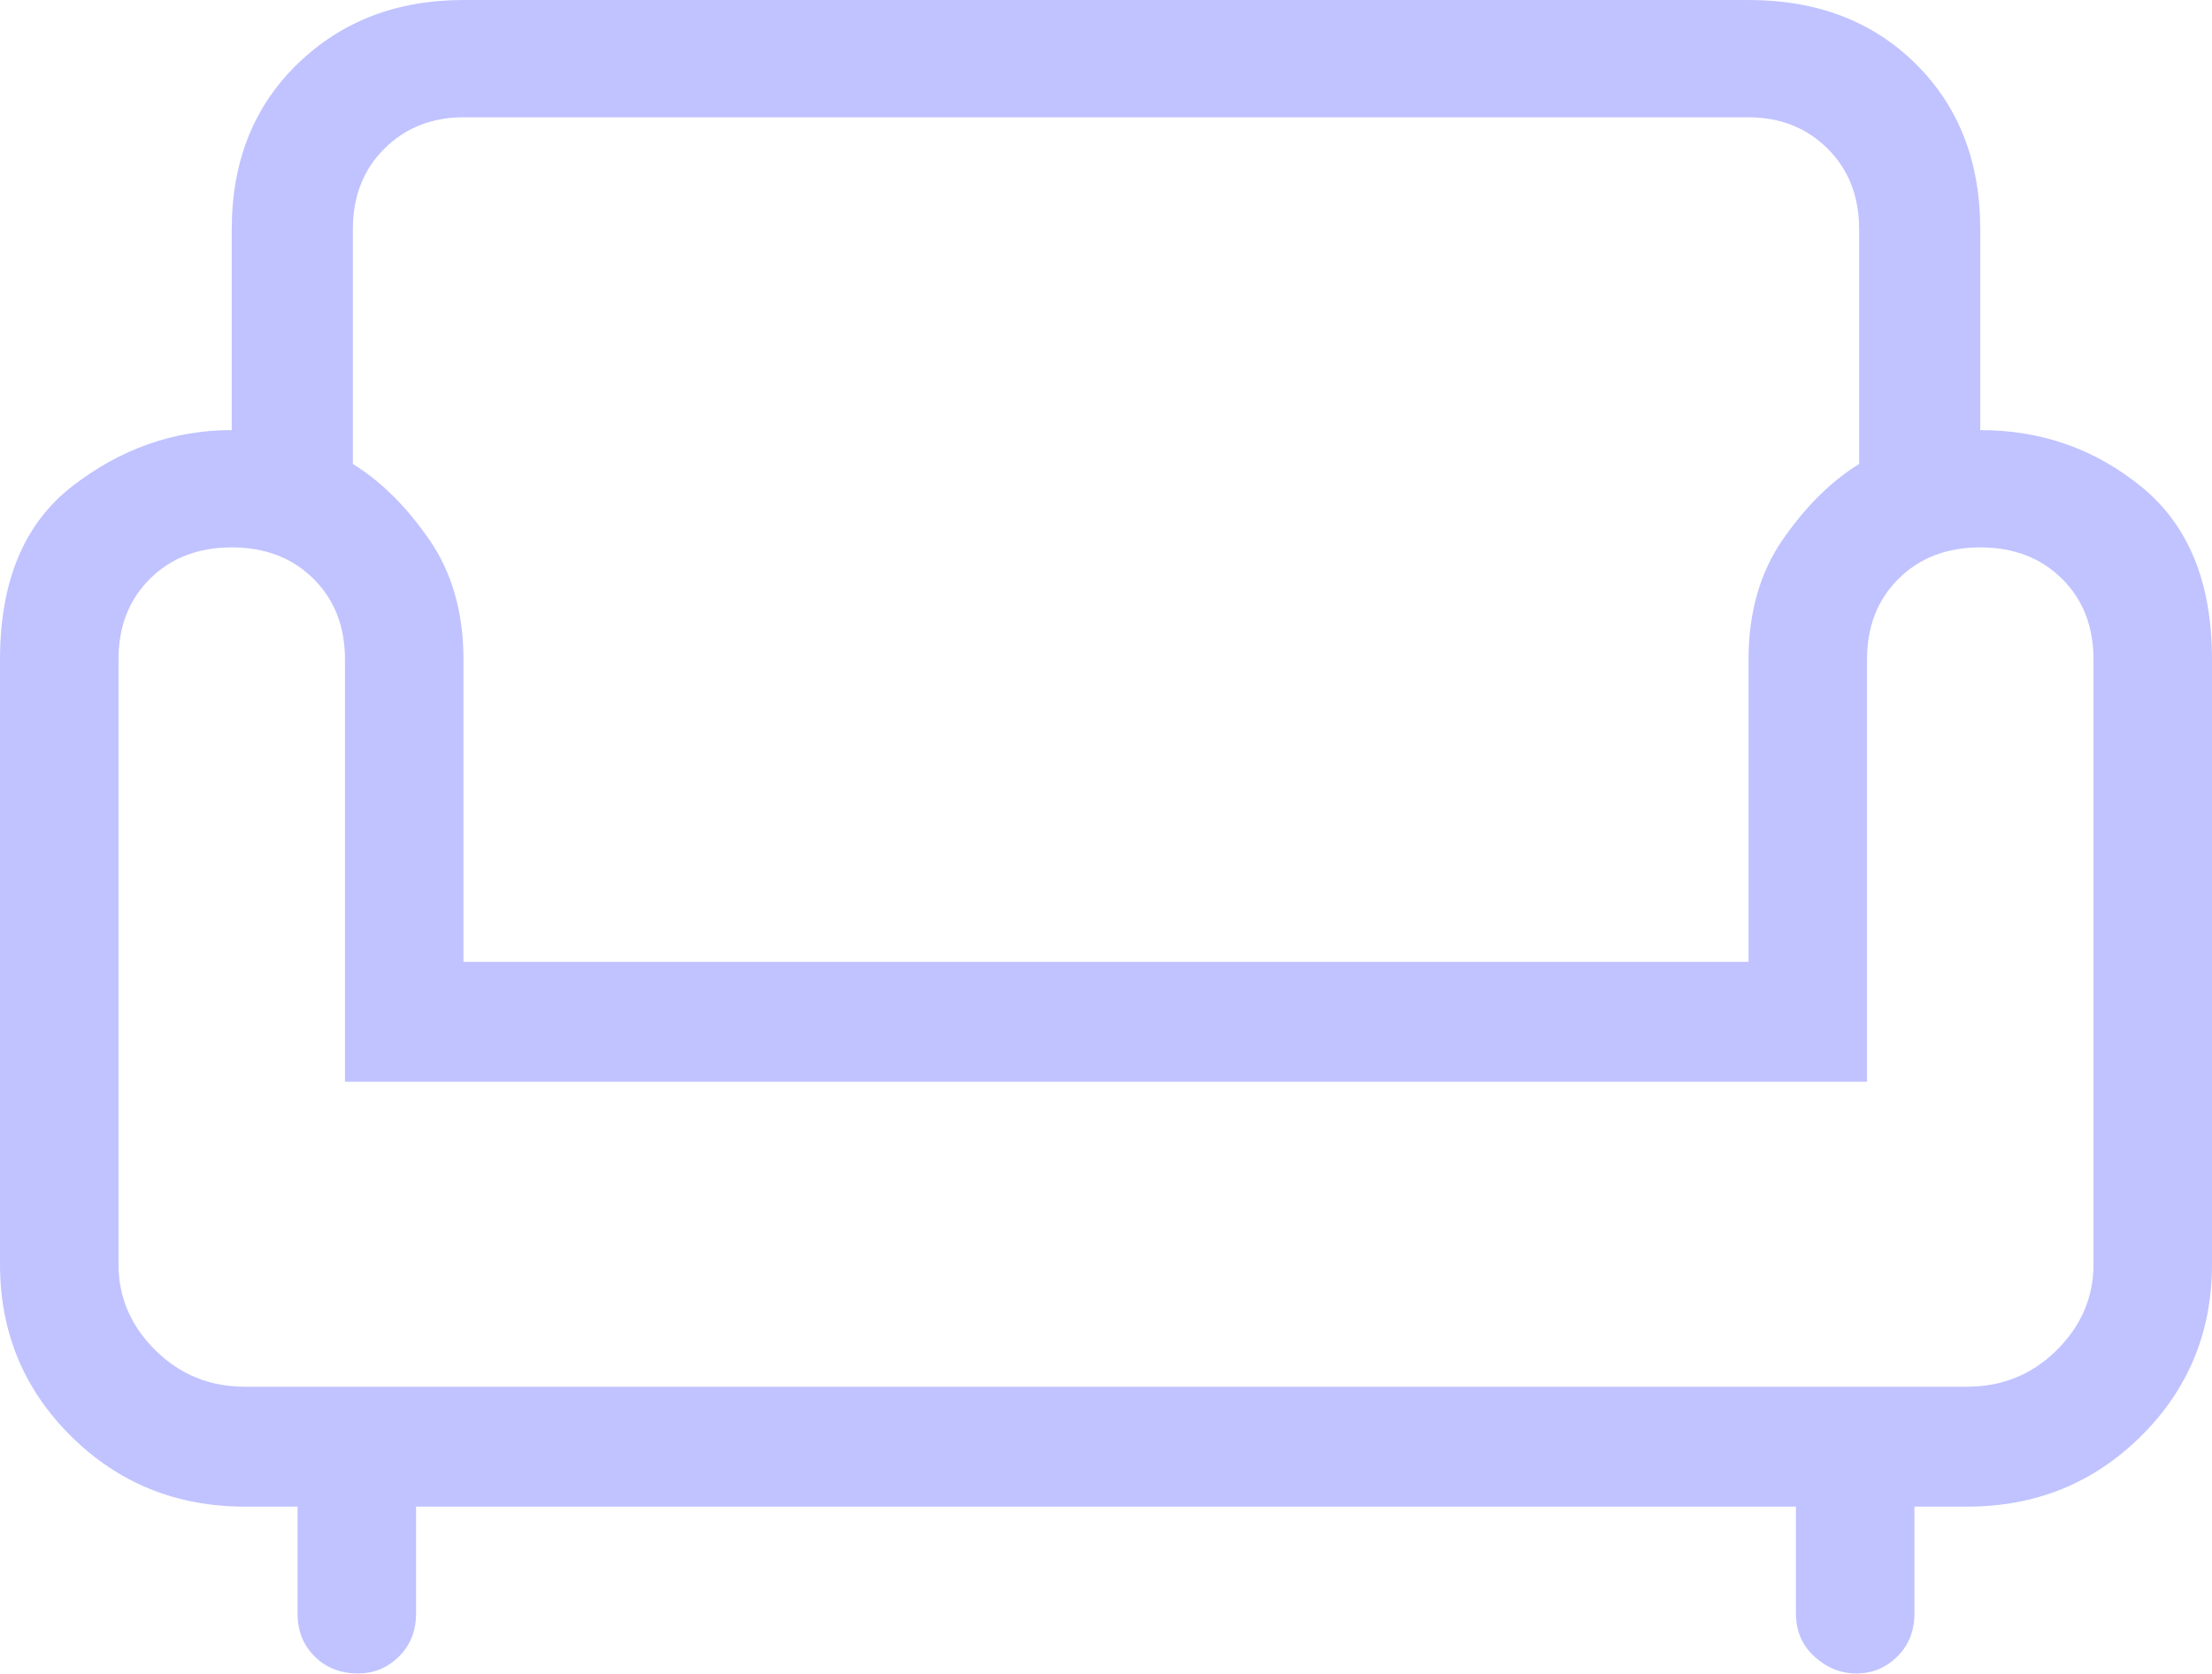 <svg width="300" height="227" viewBox="0 0 300 227" fill="none" xmlns="http://www.w3.org/2000/svg">
<path d="M48.571 226.966C46.191 226.966 44.226 226.2 42.679 224.668C41.131 223.136 40.357 221.192 40.357 218.835V204.34H33.214C23.929 204.34 16.071 201.159 9.643 194.795C3.214 188.432 0 180.654 0 171.462V89.443C0 78.837 3.274 71.001 9.821 65.933C16.369 60.866 23.571 58.333 31.429 58.333V31.111C31.429 21.919 34.405 14.436 40.357 8.661C46.309 2.887 53.809 0 62.857 0H237.143C246.429 0 253.988 2.887 259.821 8.661C265.655 14.436 268.571 21.919 268.571 31.111V58.333C276.905 58.333 284.226 60.925 290.536 66.11C296.845 71.295 300 79.073 300 89.443V171.462C300 180.654 296.786 188.432 290.357 194.795C283.929 201.159 276.071 204.34 266.786 204.34H259.643V218.835C259.643 221.192 258.869 223.136 257.321 224.668C255.774 226.2 253.929 226.966 251.786 226.966C249.643 226.966 247.738 226.2 246.071 224.668C244.405 223.136 243.571 221.192 243.571 218.835V204.34H56.429V218.835C56.429 221.192 55.655 223.136 54.107 224.668C52.559 226.2 50.714 226.966 48.571 226.966ZM33.214 188.078H266.786C271.548 188.078 275.595 186.428 278.929 183.129C282.262 179.829 283.929 175.94 283.929 171.462V89.443C283.929 84.965 282.5 81.312 279.643 78.484C276.786 75.655 273.095 74.241 268.571 74.241C264.048 74.241 260.357 75.655 257.5 78.484C254.643 81.312 253.214 84.965 253.214 89.443V146.715H46.786V89.443C46.786 84.965 45.357 81.312 42.5 78.484C39.643 75.655 35.952 74.241 31.429 74.241C26.905 74.241 23.214 75.655 20.357 78.484C17.5 81.312 16.071 84.965 16.071 89.443V171.462C16.071 175.94 17.738 179.829 21.071 183.129C24.405 186.428 28.452 188.078 33.214 188.078V188.078ZM62.857 130.453H237.143V89.443C237.143 83.08 238.69 77.659 241.786 73.181C244.881 68.703 248.333 65.285 252.143 62.928V31.111C252.143 26.633 250.714 22.98 247.857 20.151C245 17.323 241.429 15.909 237.143 15.909H62.857C58.571 15.909 55 17.323 52.143 20.151C49.286 22.98 47.857 26.633 47.857 31.111V62.928C51.667 65.285 55.119 68.703 58.214 73.181C61.309 77.659 62.857 83.08 62.857 89.443V130.453Z" fill="#C0C3FF"/>
</svg>
